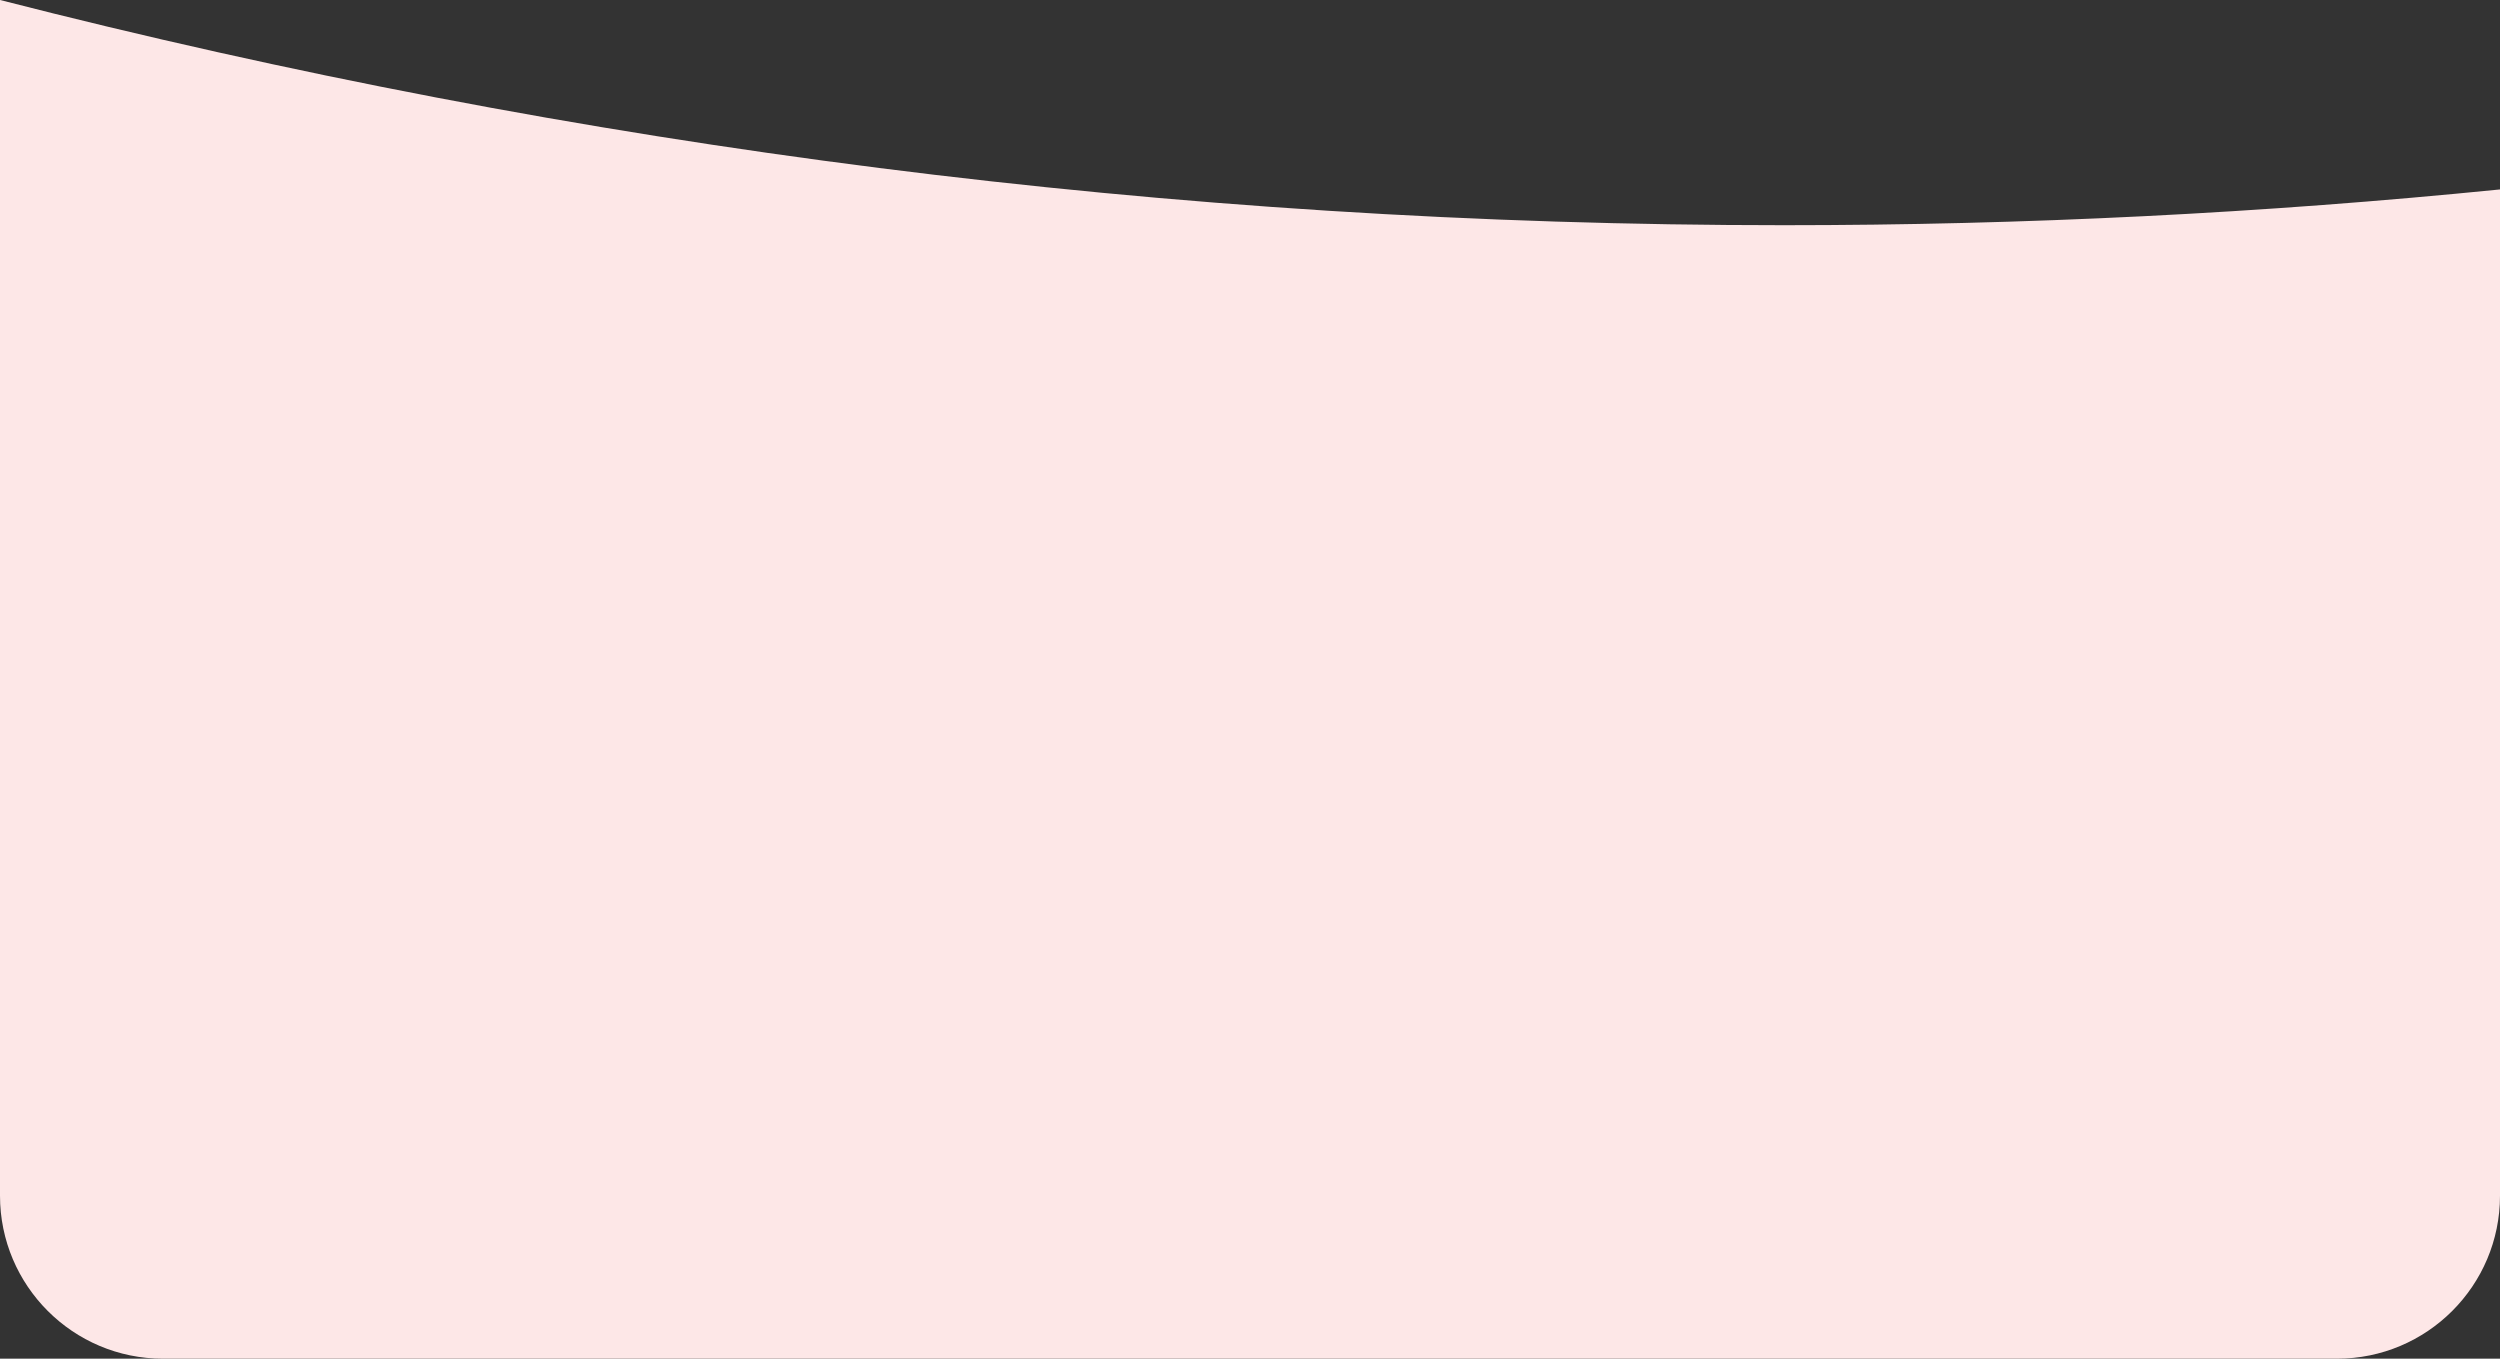 <svg xmlns="http://www.w3.org/2000/svg" width="368" height="200" viewBox="0 0 368 200" fill="none">
<rect x="0" y="0" width="368" height="200" fill="#333333" stroke="none"/>
<path fill-rule="evenodd" clip-rule="evenodd" d="M0 -0.002V176C0 189.255 10.745 200 24 200H344C357.255 200 368 189.255 368 176V27.885C333.224 31.373 298.07 33.15 262.588 33.15C172.679 33.15 84.867 21.74 0 -0.002Z" fill="#FDE7E7"/>
</svg>